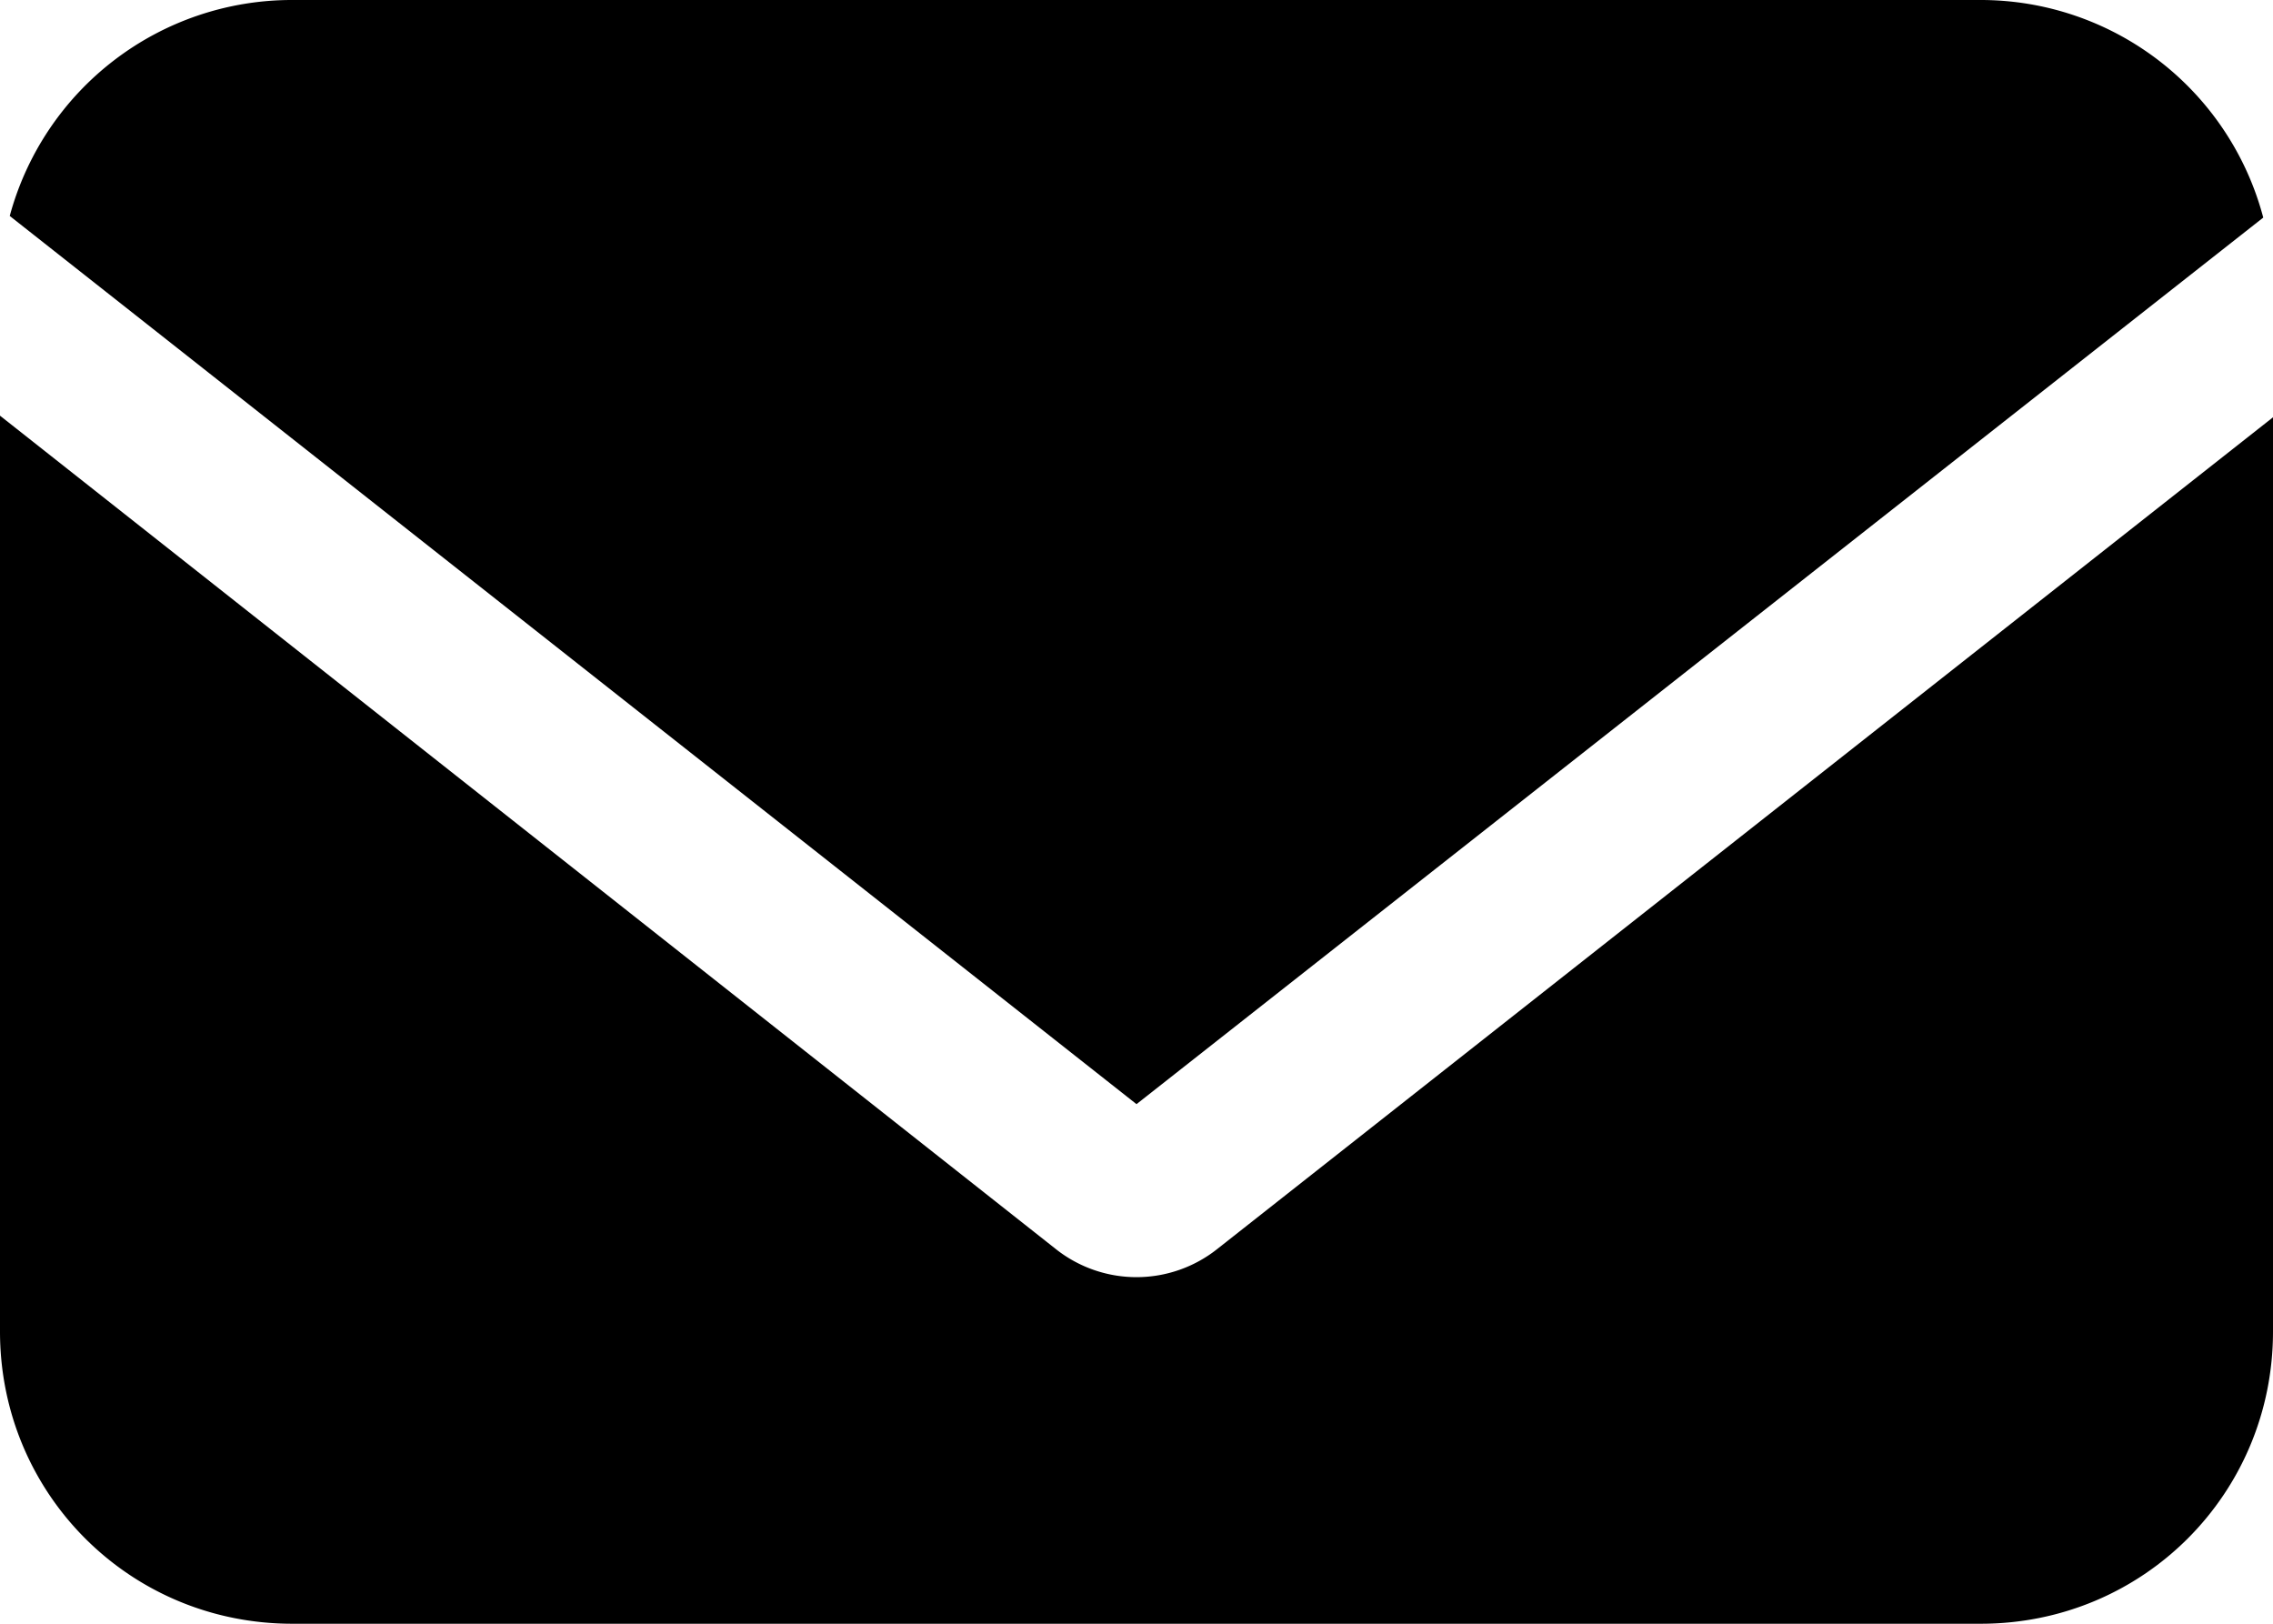 <svg xmlns="http://www.w3.org/2000/svg" viewBox="0 0 140 100"><path fill-rule="evenodd" d="M139.4 13.4L70 68 .6 13.3A18 18 0 0118 0h104a18 18 0 0117.4 13.4zm.6 12.3V82c0 10-8 18-18 18H18C8 100 0 92 0 82V25.6l65 51.3a8 8 0 0010 0l65-51.2z"/></svg>